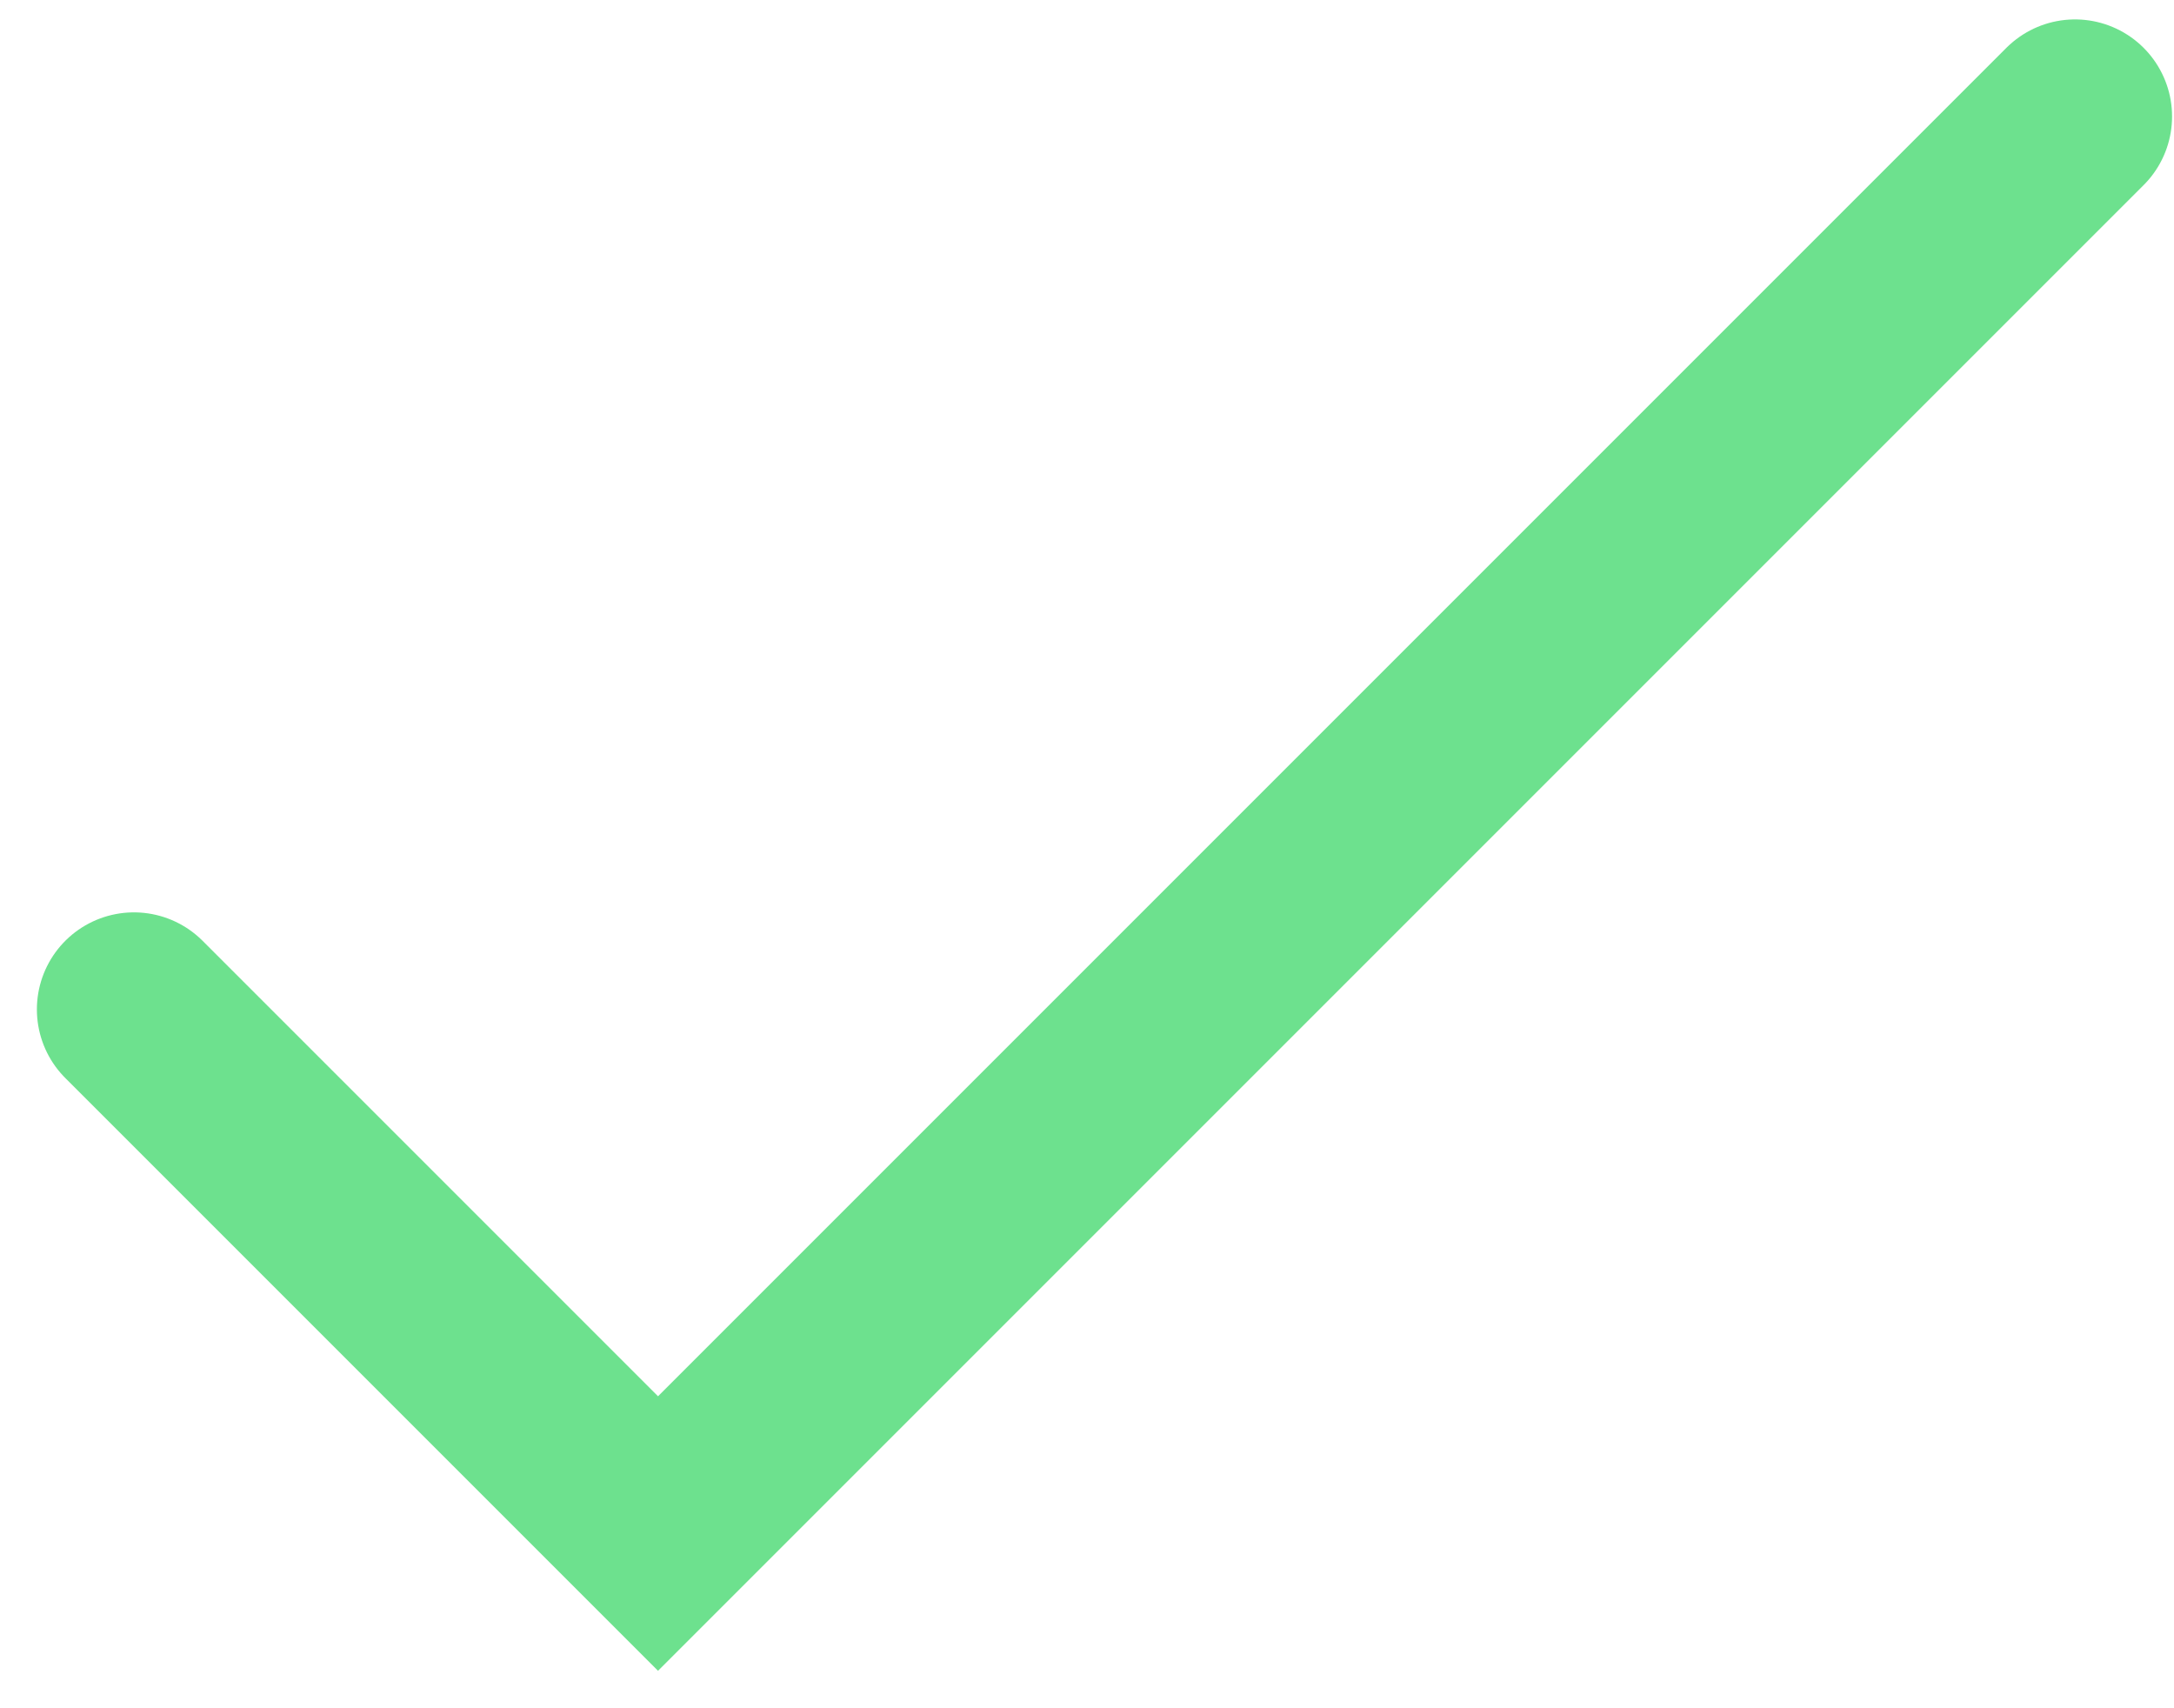 <svg width="56" height="44" viewBox="0 0 56 44" fill="none" xmlns="http://www.w3.org/2000/svg">
<path d="M3.45 26L16.95 39.5L53.45 3" stroke="#6DE18E" stroke-width="5" stroke-linecap="round"/>
</svg>
